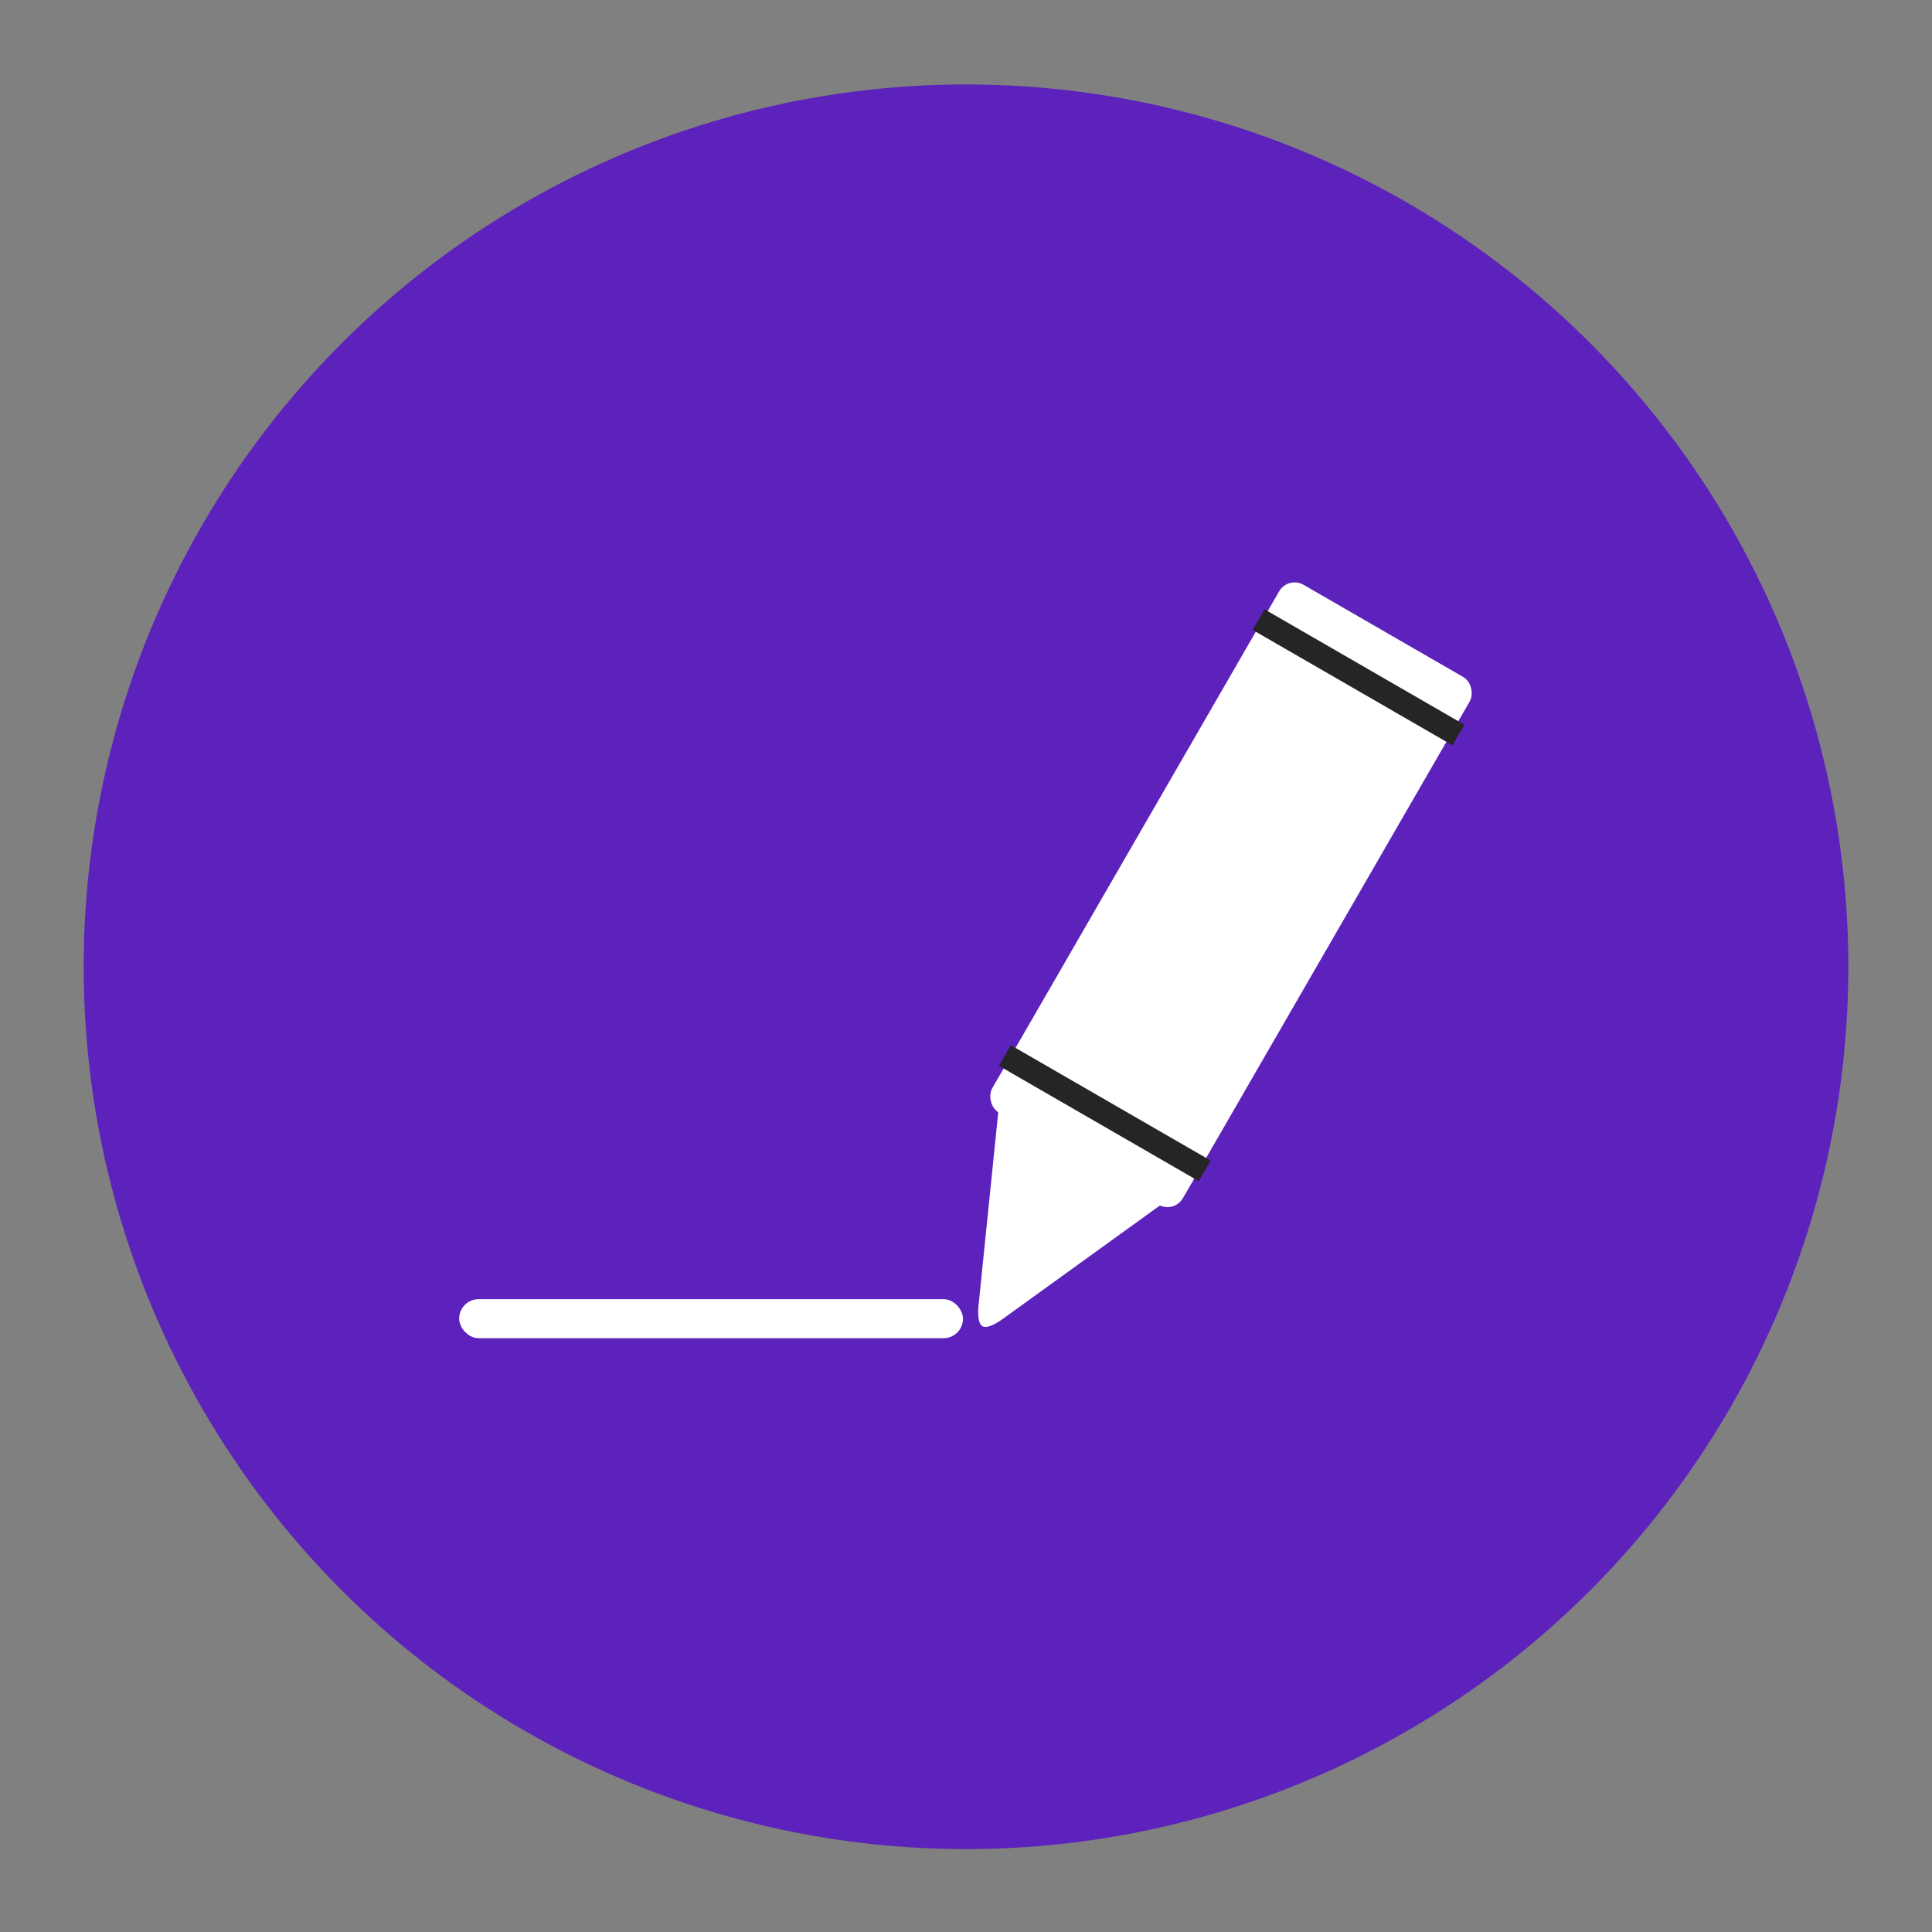 <?xml version="1.0" encoding="UTF-8" standalone="no"?>
<svg
   xmlns:dc="http://purl.org/dc/elements/1.1/"
   xmlns:cc="http://creativecommons.org/ns#"
   xmlns:rdf="http://www.w3.org/1999/02/22-rdf-syntax-ns#"
   xmlns:svg="http://www.w3.org/2000/svg"
   xmlns="http://www.w3.org/2000/svg"
   xmlns:sodipodi="http://sodipodi.sourceforge.net/DTD/sodipodi-0.dtd"
   xmlns:inkscape="http://www.inkscape.org/namespaces/inkscape"
   version="1.1"
   viewBox="0 0 100 100"
   id="svg18"
   sodipodi:docname="creer.svg"
   inkscape:version="0.92.4 (5da689c313, 2019-01-14)">
  <rect x="0" y="0" width="100" height="100" fill="#808080" stroke="none"/>
  <defs
     id="defs22" />
  <sodipodi:namedview
     pagecolor="#ffffff"
     bordercolor="#666666"
     borderopacity="1"
     objecttolerance="10"
     gridtolerance="10"
     guidetolerance="10"
     inkscape:pageopacity="0"
     inkscape:pageshadow="2"
     inkscape:window-width="1110"
     inkscape:window-height="741"
     id="namedview20"
     showgrid="false"
     inkscape:zoom="2.36"
     inkscape:cx="-2.7542373"
     inkscape:cy="50"
     inkscape:window-x="0"
     inkscape:window-y="0"
     inkscape:window-maximized="0"
     inkscape:current-layer="g16" />
  <g
     transform="translate(0 -952.36)"
     id="g16">
    <circle
       cx="50"
       cy="1002.4"
       r="45.669"
       fill="#252525"
       id="circle2"
       style="fill:#5d21bc;fill-opacity:1" />
    <g
       transform="matrix(.824 0 0 .824 11.917 184.81)"
       id="g14">
      <rect
         x="14.38"
         y="1013.1"
         width="31.649"
         height="2.453"
         ry="1.226"
         fill="#fff"
         id="rect4" />
      <rect
         transform="matrix(.866 .5 -.5 .866 0 0)"
         x="541.4"
         y="804.81"
         width="13.826"
         height="38.28"
         ry="1.123"
         fill="#fff"
         id="rect6" />
      <path
         d="m47.249 1014.8c-0.38-0.219-0.244-1.306-0.244-1.306l0.214-2.099 0.214-2.099 0.214-2.099 0.214-2.099 0.214-2.099 0.214-2.099 0.214-2.099 1.497 0.864 1.497 0.864 1.497 0.864 1.497 0.864 1.497 0.864 1.497 0.864 1.497 0.864 1.497 0.864-1.711 1.235-1.711 1.235-1.711 1.235-1.711 1.235-1.711 1.235-1.711 1.235-1.711 1.235s-0.873 0.661-1.253 0.442z"
         fill="#fff"
         id="path8" />
      <rect
         transform="matrix(.866 .5 -.5 .866 0 0)"
         x="541.06"
         y="839.05"
         width="14.496"
         height="1.494"
         ry="0"
         fill="#252525"
         id="rect10" />
      <rect
         transform="matrix(.866 .5 -.5 .866 0 0)"
         x="541.17"
         y="807.37"
         width="14.496"
         height="1.494"
         ry="0"
         fill="#252525"
         id="rect12" />
    </g>
  </g>
</svg>

